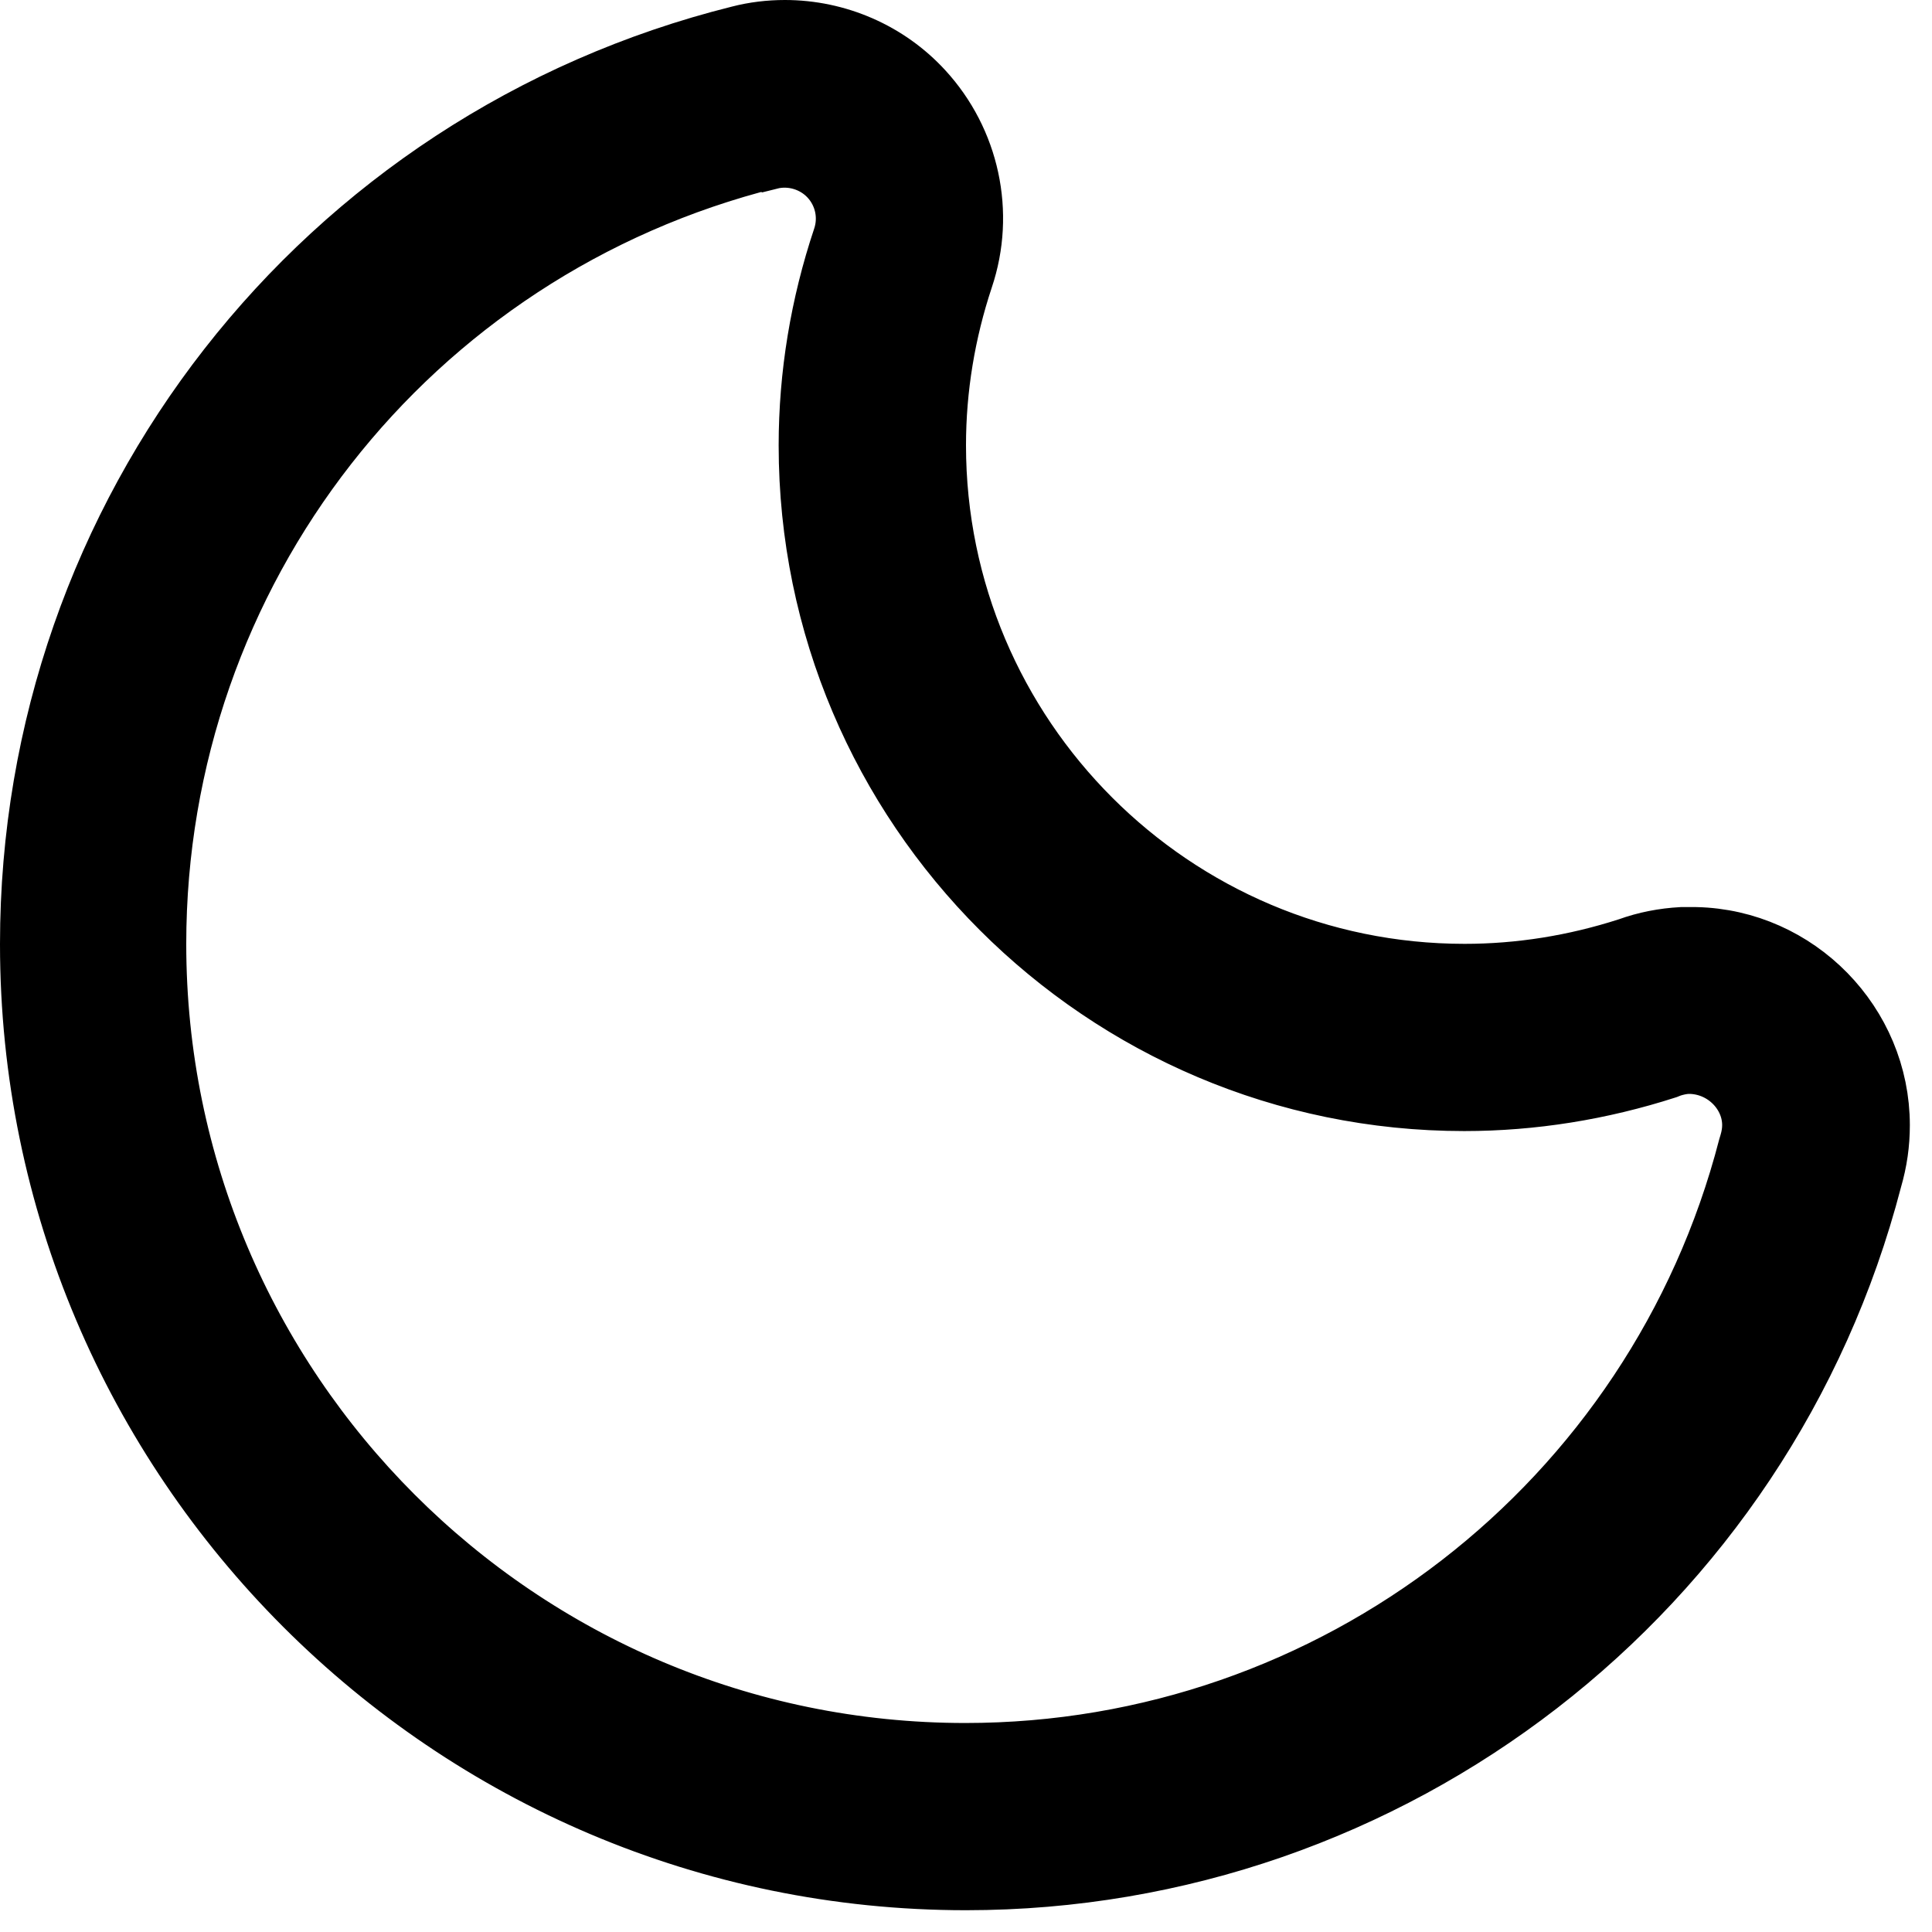 <svg width="62" height="62" viewBox="0 0 62 62" fill="none" xmlns="http://www.w3.org/2000/svg">
<path d="M1 30.301C1 46.84 14.461 60.301 31 60.301C44.66 60.301 56.602 51.063 60.039 37.84C60.211 37.25 60.289 36.691 60.289 36.109C60.289 32.871 57.66 30.18 54.418 30.109H54.277H53.969C53.391 30.141 52.82 30.25 52.27 30.449C50.539 31.008 48.77 31.289 47 31.289C37.629 31.289 30 23.66 30 14.289C30 12.461 30.301 10.649 30.879 8.91C31.578 6.832 31.078 4.539 29.598 2.93C28.469 1.699 26.859 1 25.188 1C24.699 1 24.207 1.059 23.738 1.18C10.347 4.519 1 16.489 1 30.289L1 30.301ZM24.699 5.082C25.41 4.902 26.168 5.141 26.648 5.66C27.148 6.199 27.308 6.961 27.078 7.648C26.359 9.797 25.988 12.039 25.988 14.297C25.988 25.875 35.41 35.297 46.988 35.297C49.179 35.297 51.359 34.945 53.469 34.266L53.597 34.215C53.777 34.156 53.969 34.113 54.156 34.105H54.266C55.387 34.144 56.266 35.066 56.266 36.105C56.266 36.305 56.234 36.496 56.176 36.695L56.137 36.824C53.168 48.285 42.817 56.293 30.977 56.293C16.637 56.293 4.977 44.633 4.977 30.293C4.977 18.332 13.078 7.965 24.676 5.063L24.699 5.082Z" fill="black" stroke="black" stroke-width="2"/>
</svg>
